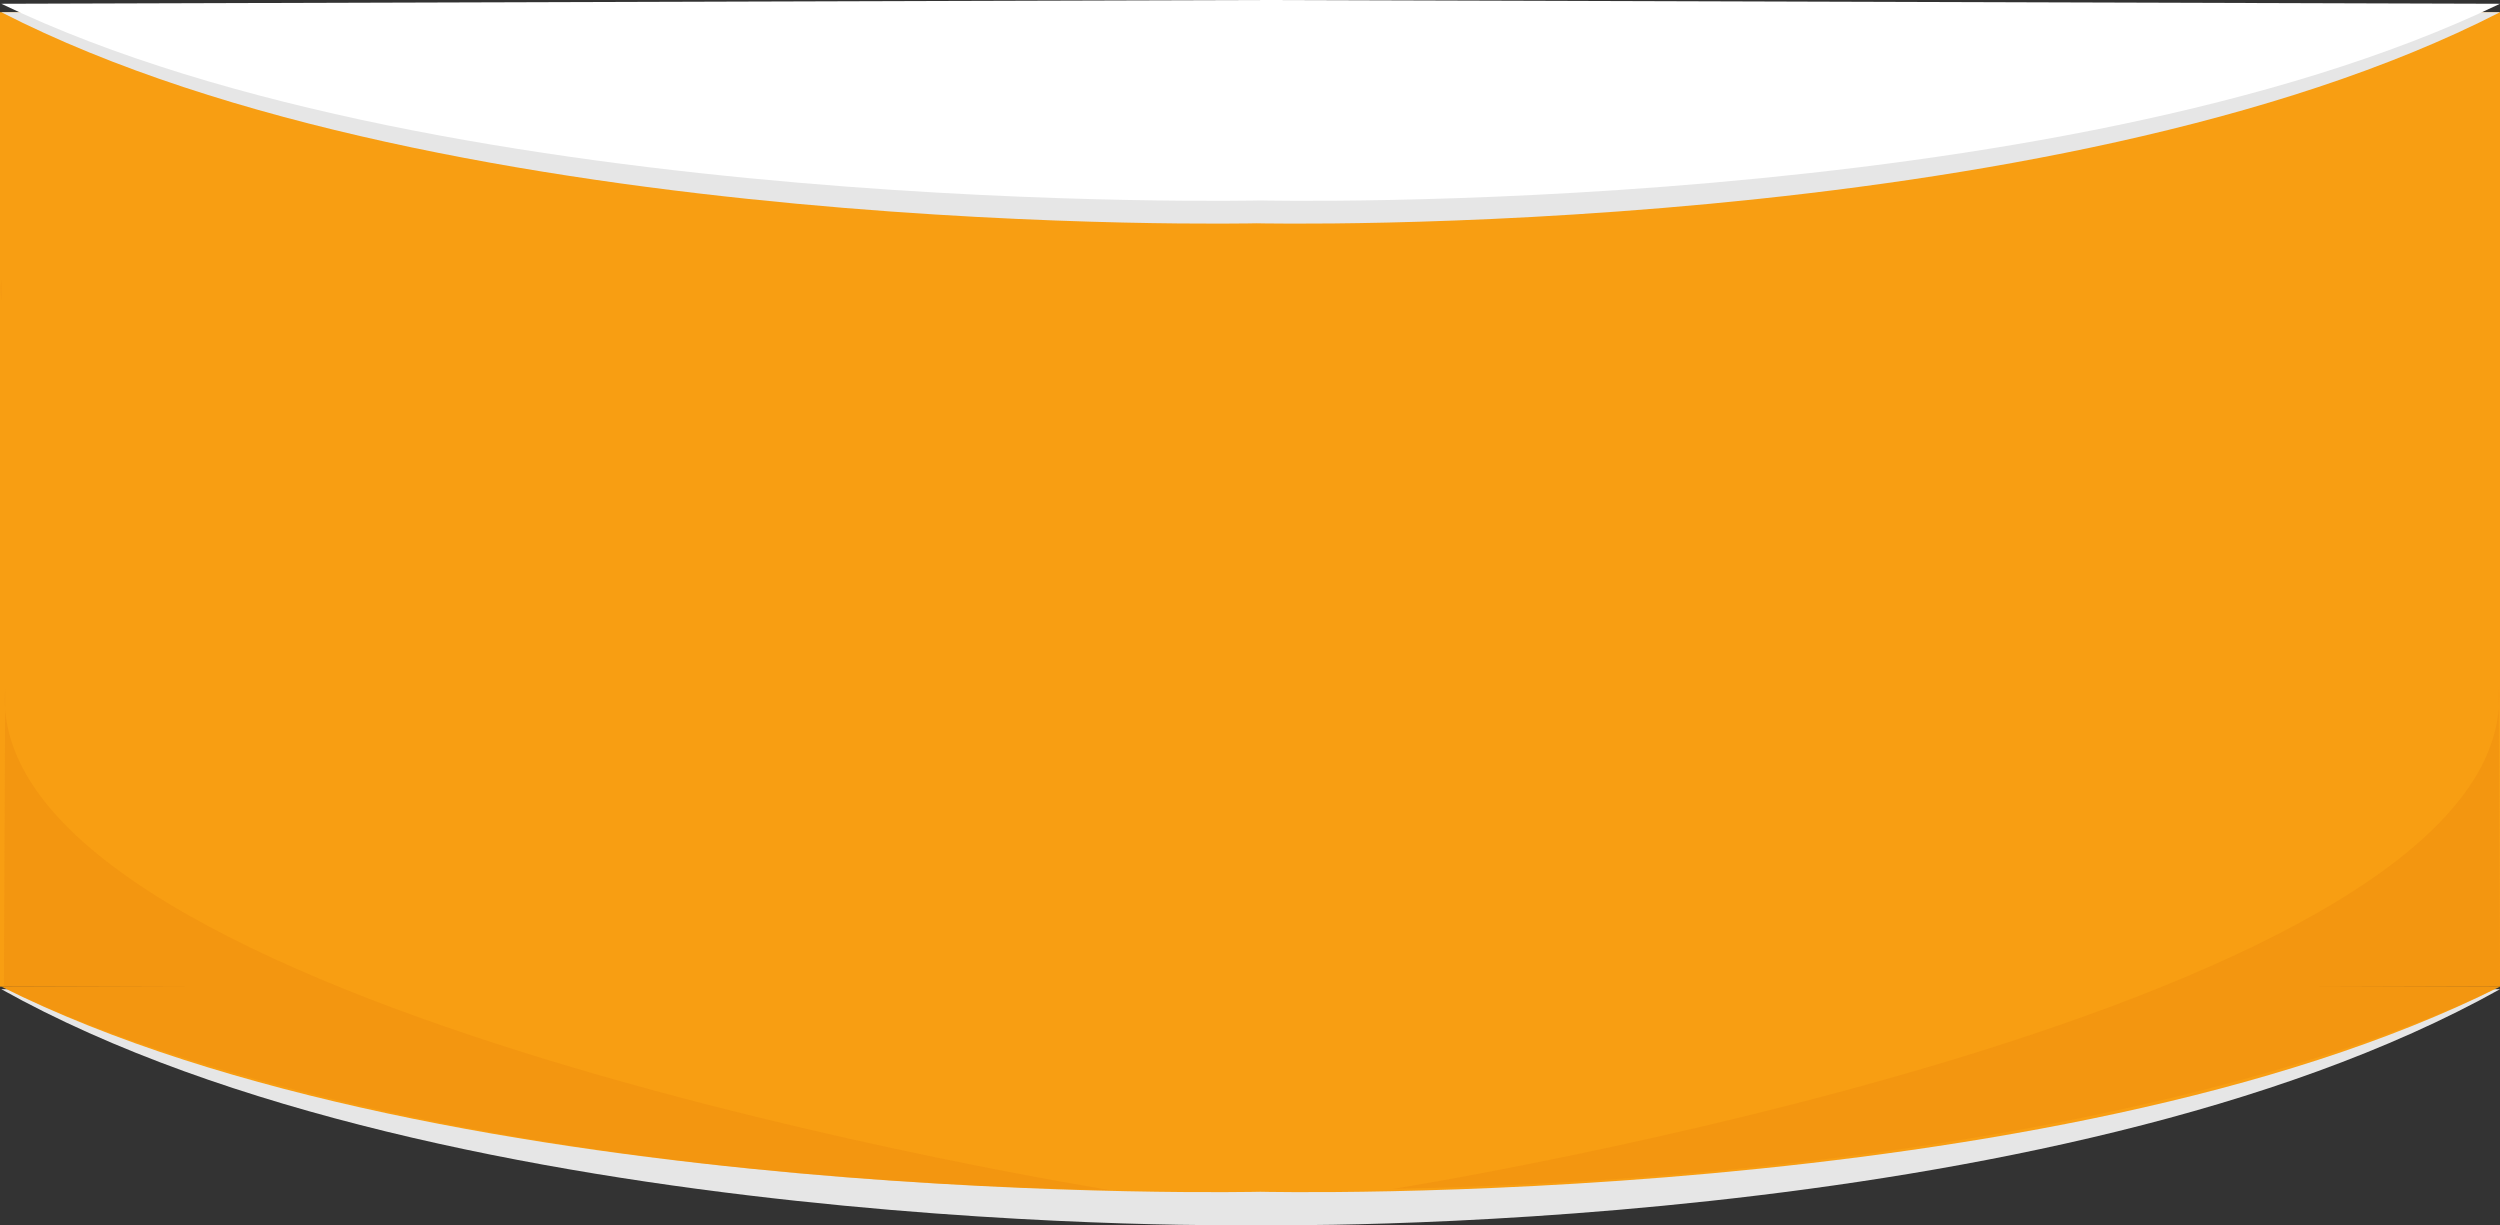 <svg id="Layer_1" data-name="Layer 1" xmlns="http://www.w3.org/2000/svg" viewBox="0 0 1922 942">
    <rect x="0" y="0" width="1922" height="942" fill="#333333" stroke="none"/>
    <defs>
        <style>.cls-1{fill:#e6e6e6;}.cls-2{fill:#f89e12;}.cls-3{fill:#fff;}.cls-4,.cls-5{fill:#ec860d;}.cls-4{opacity:0.35;}.cls-5{opacity:0.5;}</style>
    </defs>
    <title>down-web</title>
    <path class="cls-1" d="M197,3546.77l-965-2.27c343.9,192.1,965,181.4,965,181.4s612.11,10.71,956-181.4Z" transform="translate(769 -2784)"/>
    <polygon class="cls-2" points="0 9.39 0 336.52 0 336.52 0 758.5 1922 758.5 1922 336.52 1922 9.39 0 9.39"/>
    <path class="cls-2" d="M-768,3542.5c343.9,172.39,968,157.72,968,157.72s609.11,14.67,953-157.72l-953-3Z" transform="translate(769 -2784)"/>
    <path class="cls-1" d="M197,2791.3l-965,2.09c343.9,176.28,965,162.28,965,162.28s612.11,14,956-162.28Z" transform="translate(769 -2784)"/>
    <path class="cls-3" d="M200,2784l-968,2.9c343.9,165.27,968,151.2,968,151.2s609.11,14.06,953-151.2Z" transform="translate(769 -2784)"/>
    <path class="cls-4" d="M302,3698s870-138,850-386l1,230S894,3686,302,3698Z" transform="translate(769 -2784)"/>
    <path class="cls-5" d="M-768,3015l-.07-15.77A104.08,104.08,0,0,0-768,3015Z" transform="translate(769 -2784)"/>
    <path class="cls-4" d="M85,3699s-870-138-850-386l-1,230S-507,3687,85,3699Z" transform="translate(769 -2784)"/>
</svg>
